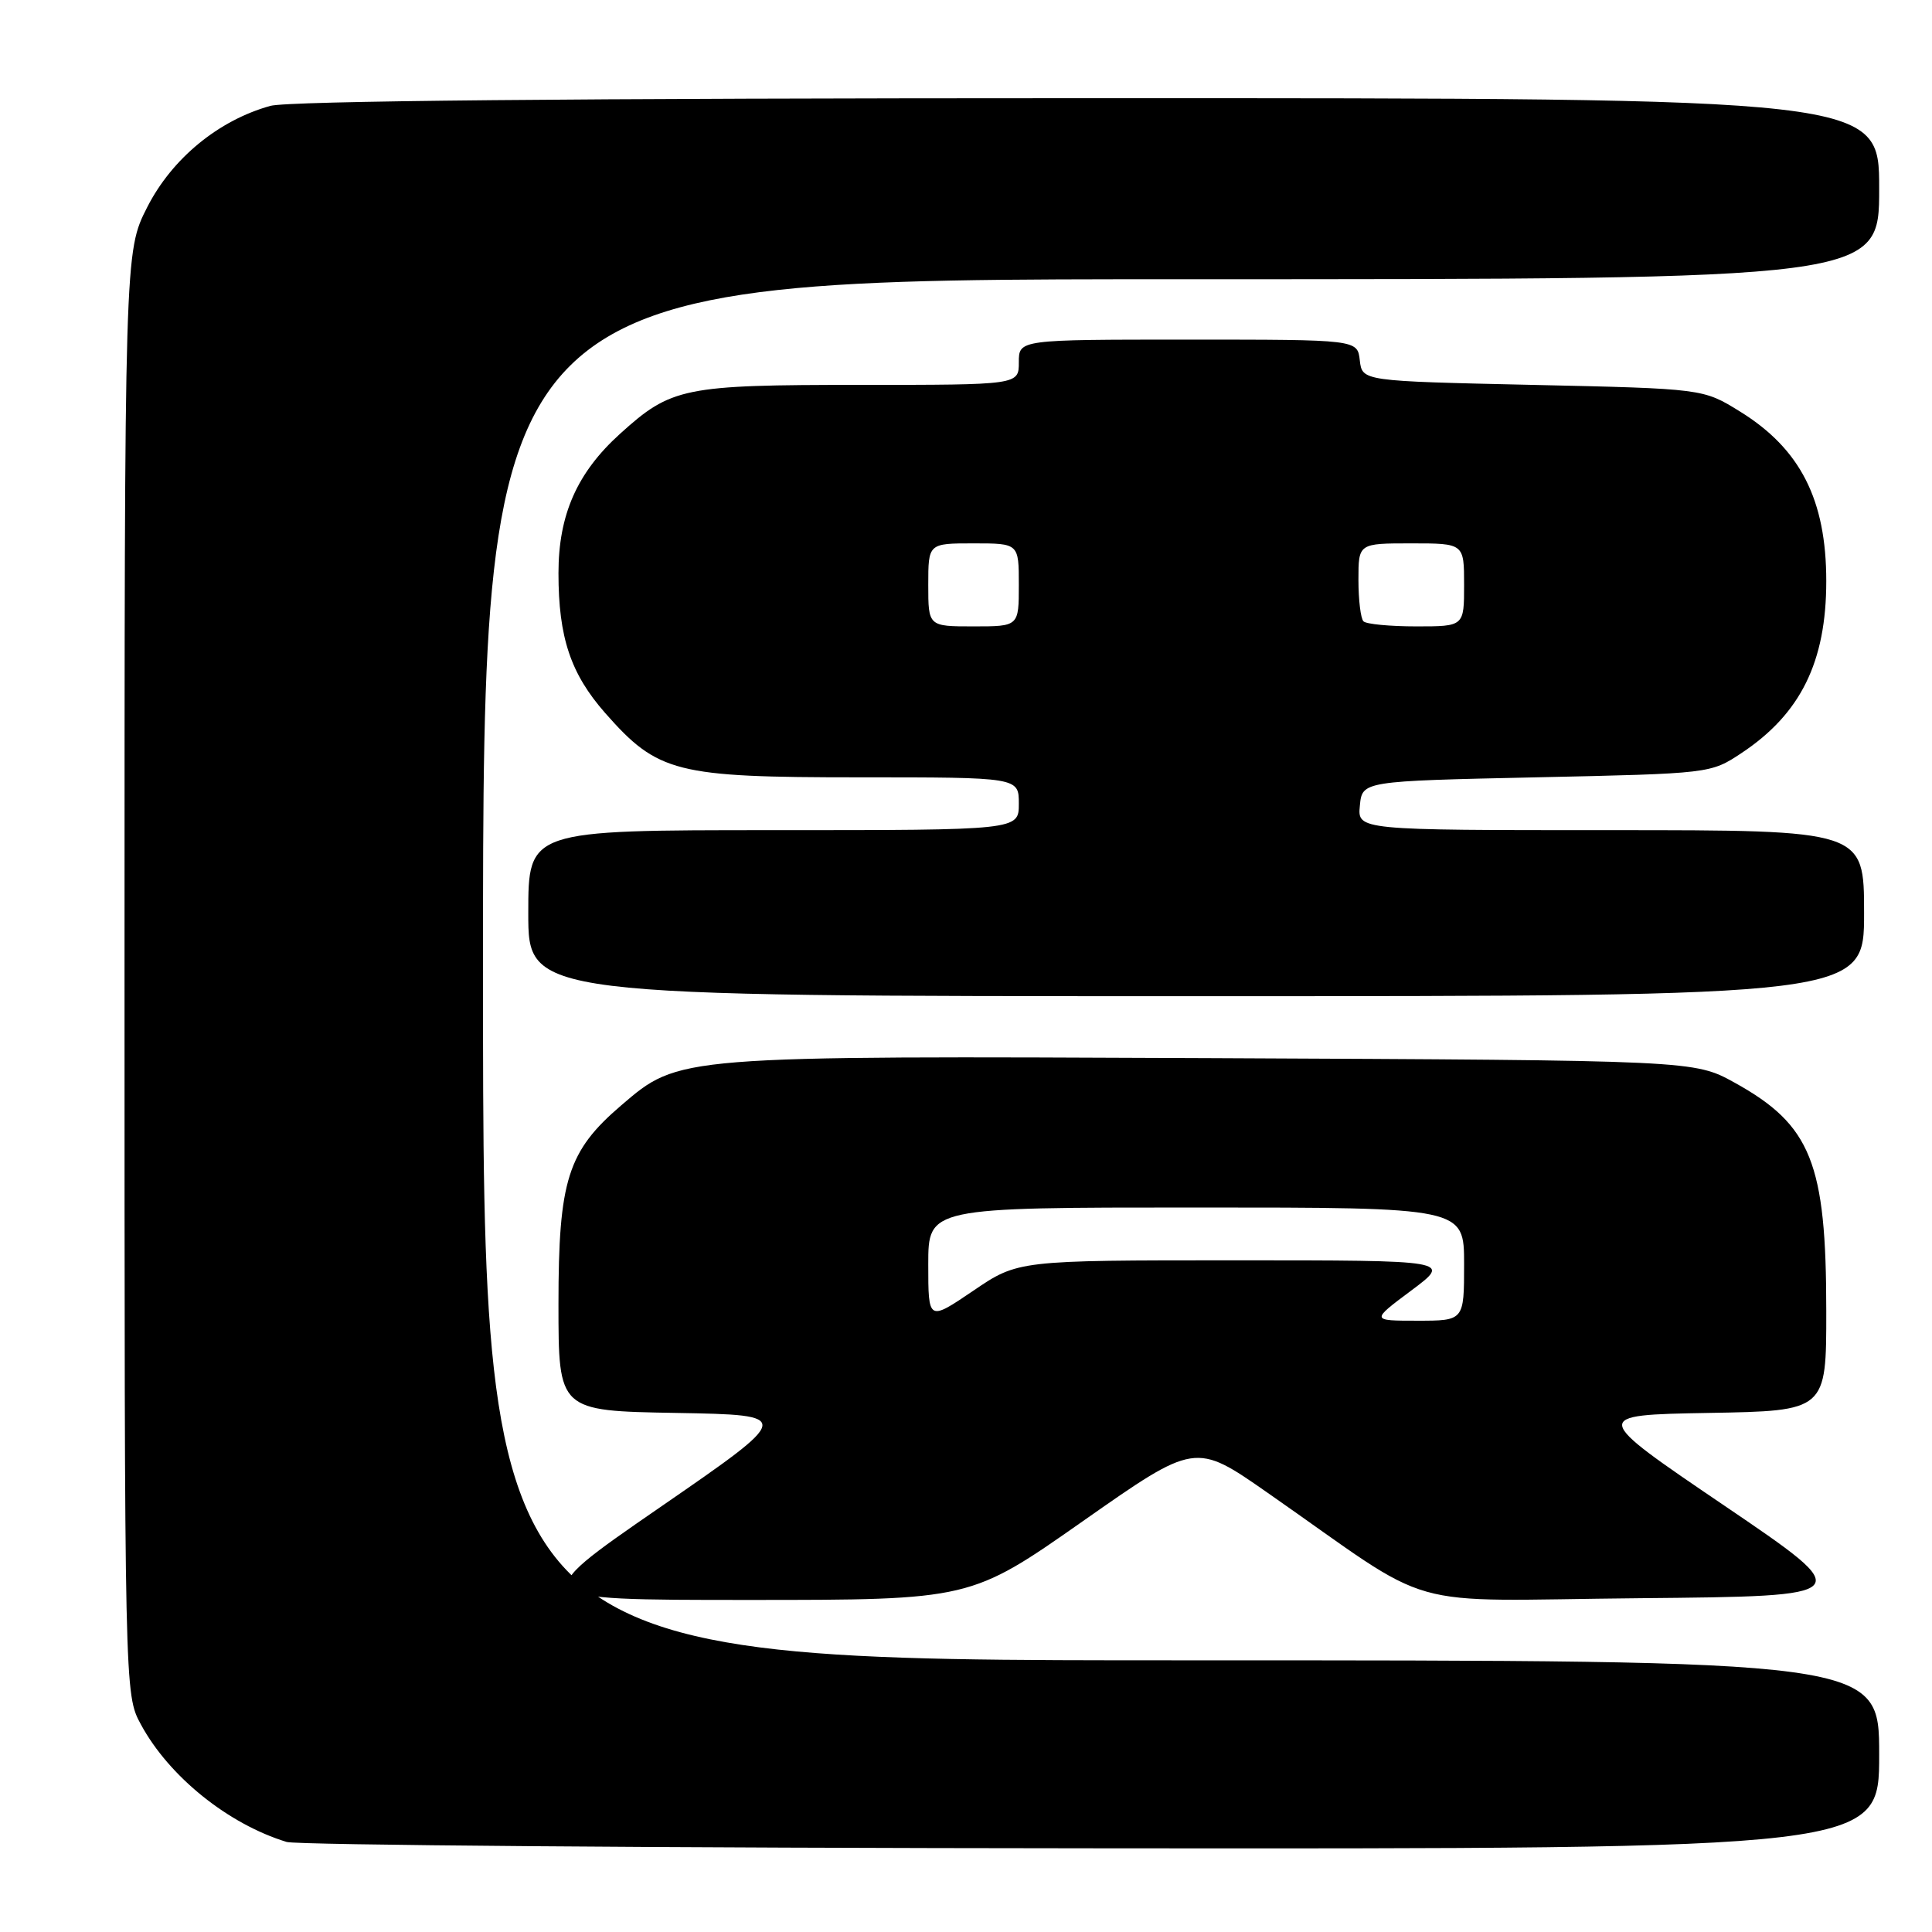 <?xml version="1.0" encoding="UTF-8" standalone="no"?>
<!DOCTYPE svg PUBLIC "-//W3C//DTD SVG 1.1//EN" "http://www.w3.org/Graphics/SVG/1.1/DTD/svg11.dtd" >
<svg xmlns="http://www.w3.org/2000/svg" xmlns:xlink="http://www.w3.org/1999/xlink" version="1.1" viewBox="0 0 256 256">
 <g >
 <path fill="currentColor"
d=" M 249.00 232.50 C 249.00 220.00 249.00 220.00 156.50 220.00 C 64.00 220.00 64.00 220.00 64.00 128.50 C 64.00 37.00 64.00 37.00 156.50 37.00 C 249.00 37.00 249.00 37.00 249.00 25.00 C 249.00 13.00 249.00 13.00 144.25 13.01 C 76.04 13.01 38.22 13.37 35.82 14.03 C 28.95 15.94 22.80 21.00 19.52 27.43 C 16.50 33.36 16.50 33.36 16.50 128.93 C 16.50 224.50 16.50 224.50 18.67 228.50 C 22.40 235.40 30.23 241.70 37.99 244.07 C 39.37 244.48 87.41 244.87 144.75 244.91 C 249.00 245.00 249.00 245.00 249.00 232.50 Z  M 143.49 201.56 C 158.38 191.12 158.38 191.12 167.92 197.77 C 190.96 213.83 184.73 212.07 217.33 211.77 C 246.16 211.50 246.16 211.50 228.48 199.50 C 210.79 187.50 210.79 187.50 226.40 187.22 C 242.00 186.95 242.00 186.95 241.99 173.72 C 241.99 154.07 239.99 149.08 229.87 143.47 C 224.50 140.50 224.50 140.50 160.63 140.21 C 89.52 139.90 90.03 139.86 82.31 146.47 C 75.22 152.54 74.00 156.39 74.00 172.79 C 74.00 186.95 74.00 186.95 89.59 187.22 C 105.18 187.50 105.18 187.50 87.42 199.75 C 69.65 212.00 69.65 212.00 99.13 212.00 C 128.60 212.00 128.60 212.00 143.49 201.56 Z  M 247.00 121.00 C 247.00 110.00 247.00 110.00 213.44 110.00 C 179.87 110.00 179.87 110.00 180.19 106.75 C 180.50 103.50 180.50 103.50 203.58 103.00 C 226.62 102.50 226.66 102.50 230.75 99.79 C 238.59 94.59 241.99 87.71 241.99 77.00 C 241.99 66.22 238.56 59.48 230.56 54.53 C 225.67 51.50 225.67 51.50 203.08 51.00 C 180.50 50.50 180.50 50.50 180.18 47.75 C 179.87 45.00 179.87 45.00 157.43 45.00 C 135.00 45.00 135.00 45.00 135.00 48.00 C 135.00 51.00 135.00 51.00 113.97 51.00 C 90.57 51.00 88.96 51.33 82.17 57.47 C 76.47 62.62 74.00 68.20 74.00 75.95 C 74.00 84.46 75.61 89.27 80.19 94.48 C 87.17 102.40 89.52 103.00 113.82 103.00 C 135.00 103.00 135.00 103.00 135.00 106.50 C 135.00 110.00 135.00 110.00 102.50 110.00 C 70.00 110.00 70.00 110.00 70.00 121.00 C 70.00 132.00 70.00 132.00 158.50 132.00 C 247.00 132.00 247.00 132.00 247.00 121.00 Z  M 123.00 167.54 C 123.00 160.00 123.00 160.00 158.50 160.00 C 194.00 160.00 194.00 160.00 194.00 167.50 C 194.00 175.00 194.00 175.00 187.82 175.00 C 181.64 175.00 181.64 175.00 187.00 171.00 C 192.36 167.00 192.36 167.00 163.63 167.00 C 134.89 167.00 134.89 167.00 128.95 171.04 C 123.00 175.07 123.00 175.07 123.00 167.54 Z  M 123.00 77.50 C 123.00 72.00 123.00 72.00 129.00 72.00 C 135.00 72.00 135.00 72.00 135.00 77.50 C 135.00 83.00 135.00 83.00 129.00 83.00 C 123.00 83.00 123.00 83.00 123.00 77.50 Z  M 180.67 82.33 C 180.30 81.97 180.00 79.49 180.00 76.83 C 180.00 72.00 180.00 72.00 187.00 72.00 C 194.00 72.00 194.00 72.00 194.00 77.50 C 194.00 83.00 194.00 83.00 187.67 83.00 C 184.18 83.00 181.03 82.70 180.67 82.33 Z "/>
</g>
</svg>